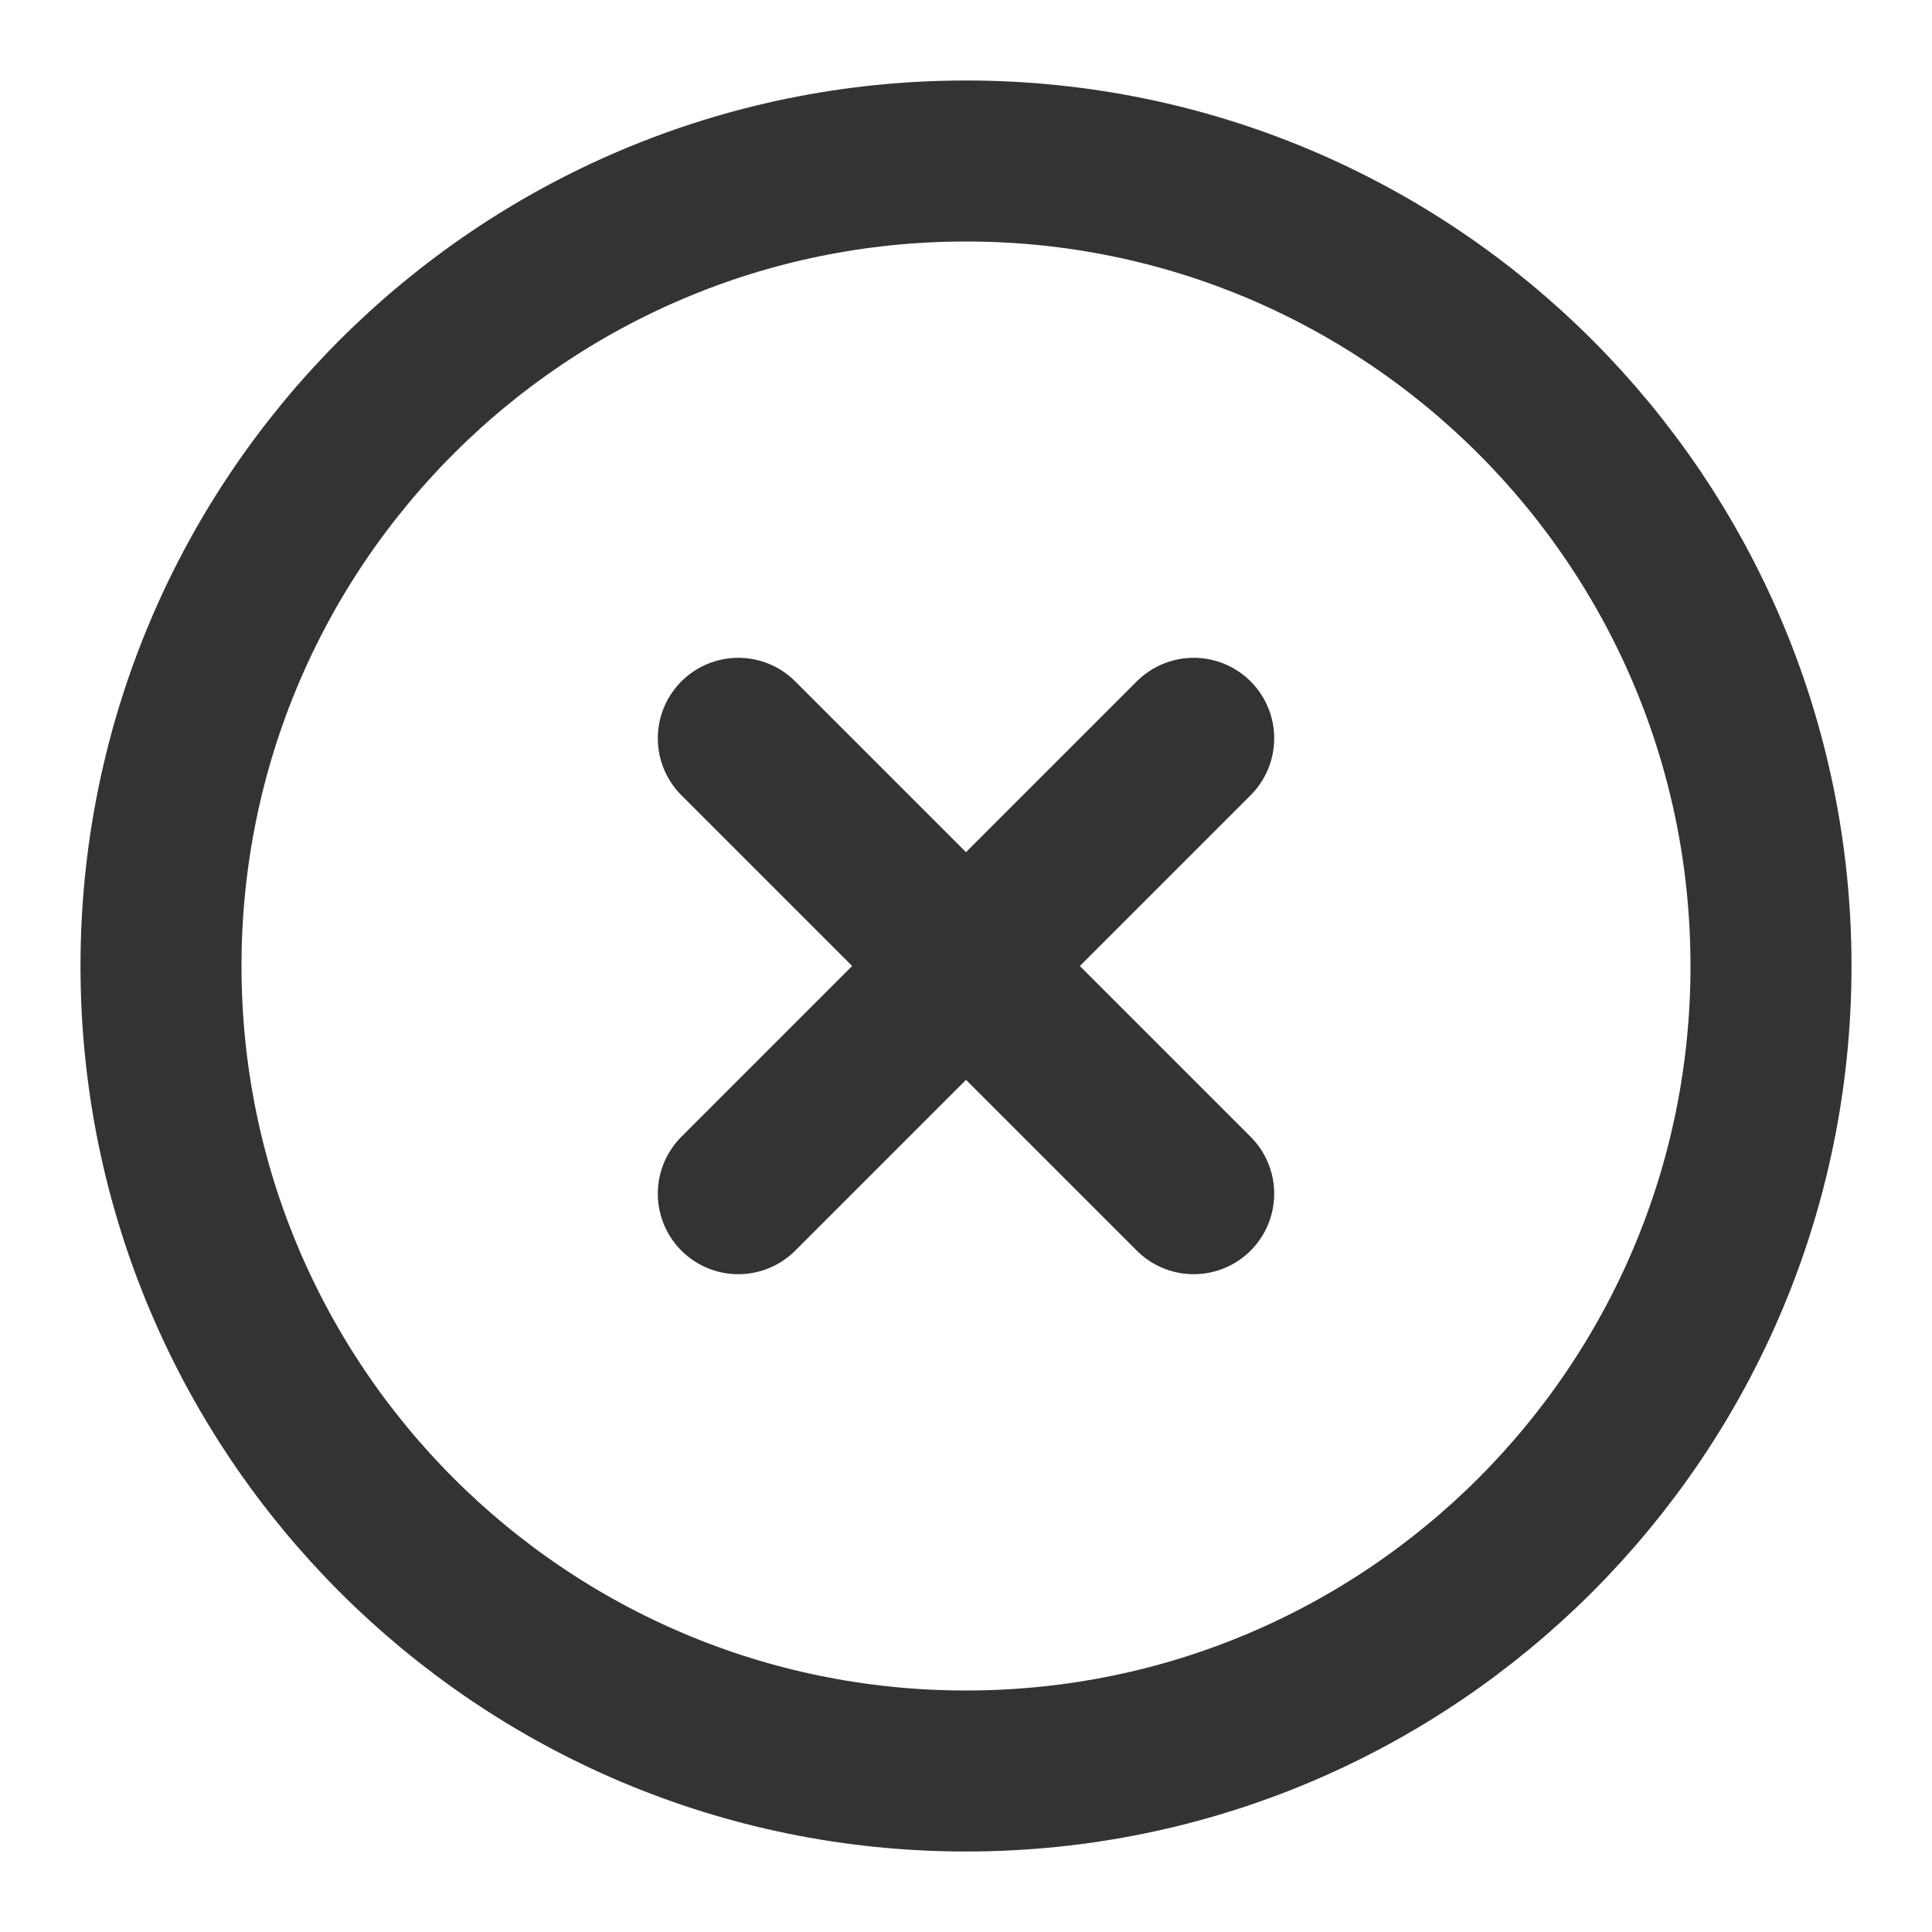 <?xml version="1.0" encoding="UTF-8"?><svg width="24" height="24" viewBox="0 0 48 48" fill="none" xmlns="http://www.w3.org/2000/svg"><path d="M24 44C35.046 44 44 35.046 44 24C44 12.954 35.046 4 24 4C12.954 4 4 12.954 4 24C4 35.046 12.954 44 24 44Z" fill="none" stroke="#333" stroke-width="4" stroke-linejoin="round"/><path d="M29.657 18.343L18.343 29.657" stroke="#333" stroke-width="4" stroke-linecap="round" stroke-linejoin="round"/><path d="M18.343 18.343L29.657 29.657" stroke="#333" stroke-width="4" stroke-linecap="round" stroke-linejoin="round"/></svg>